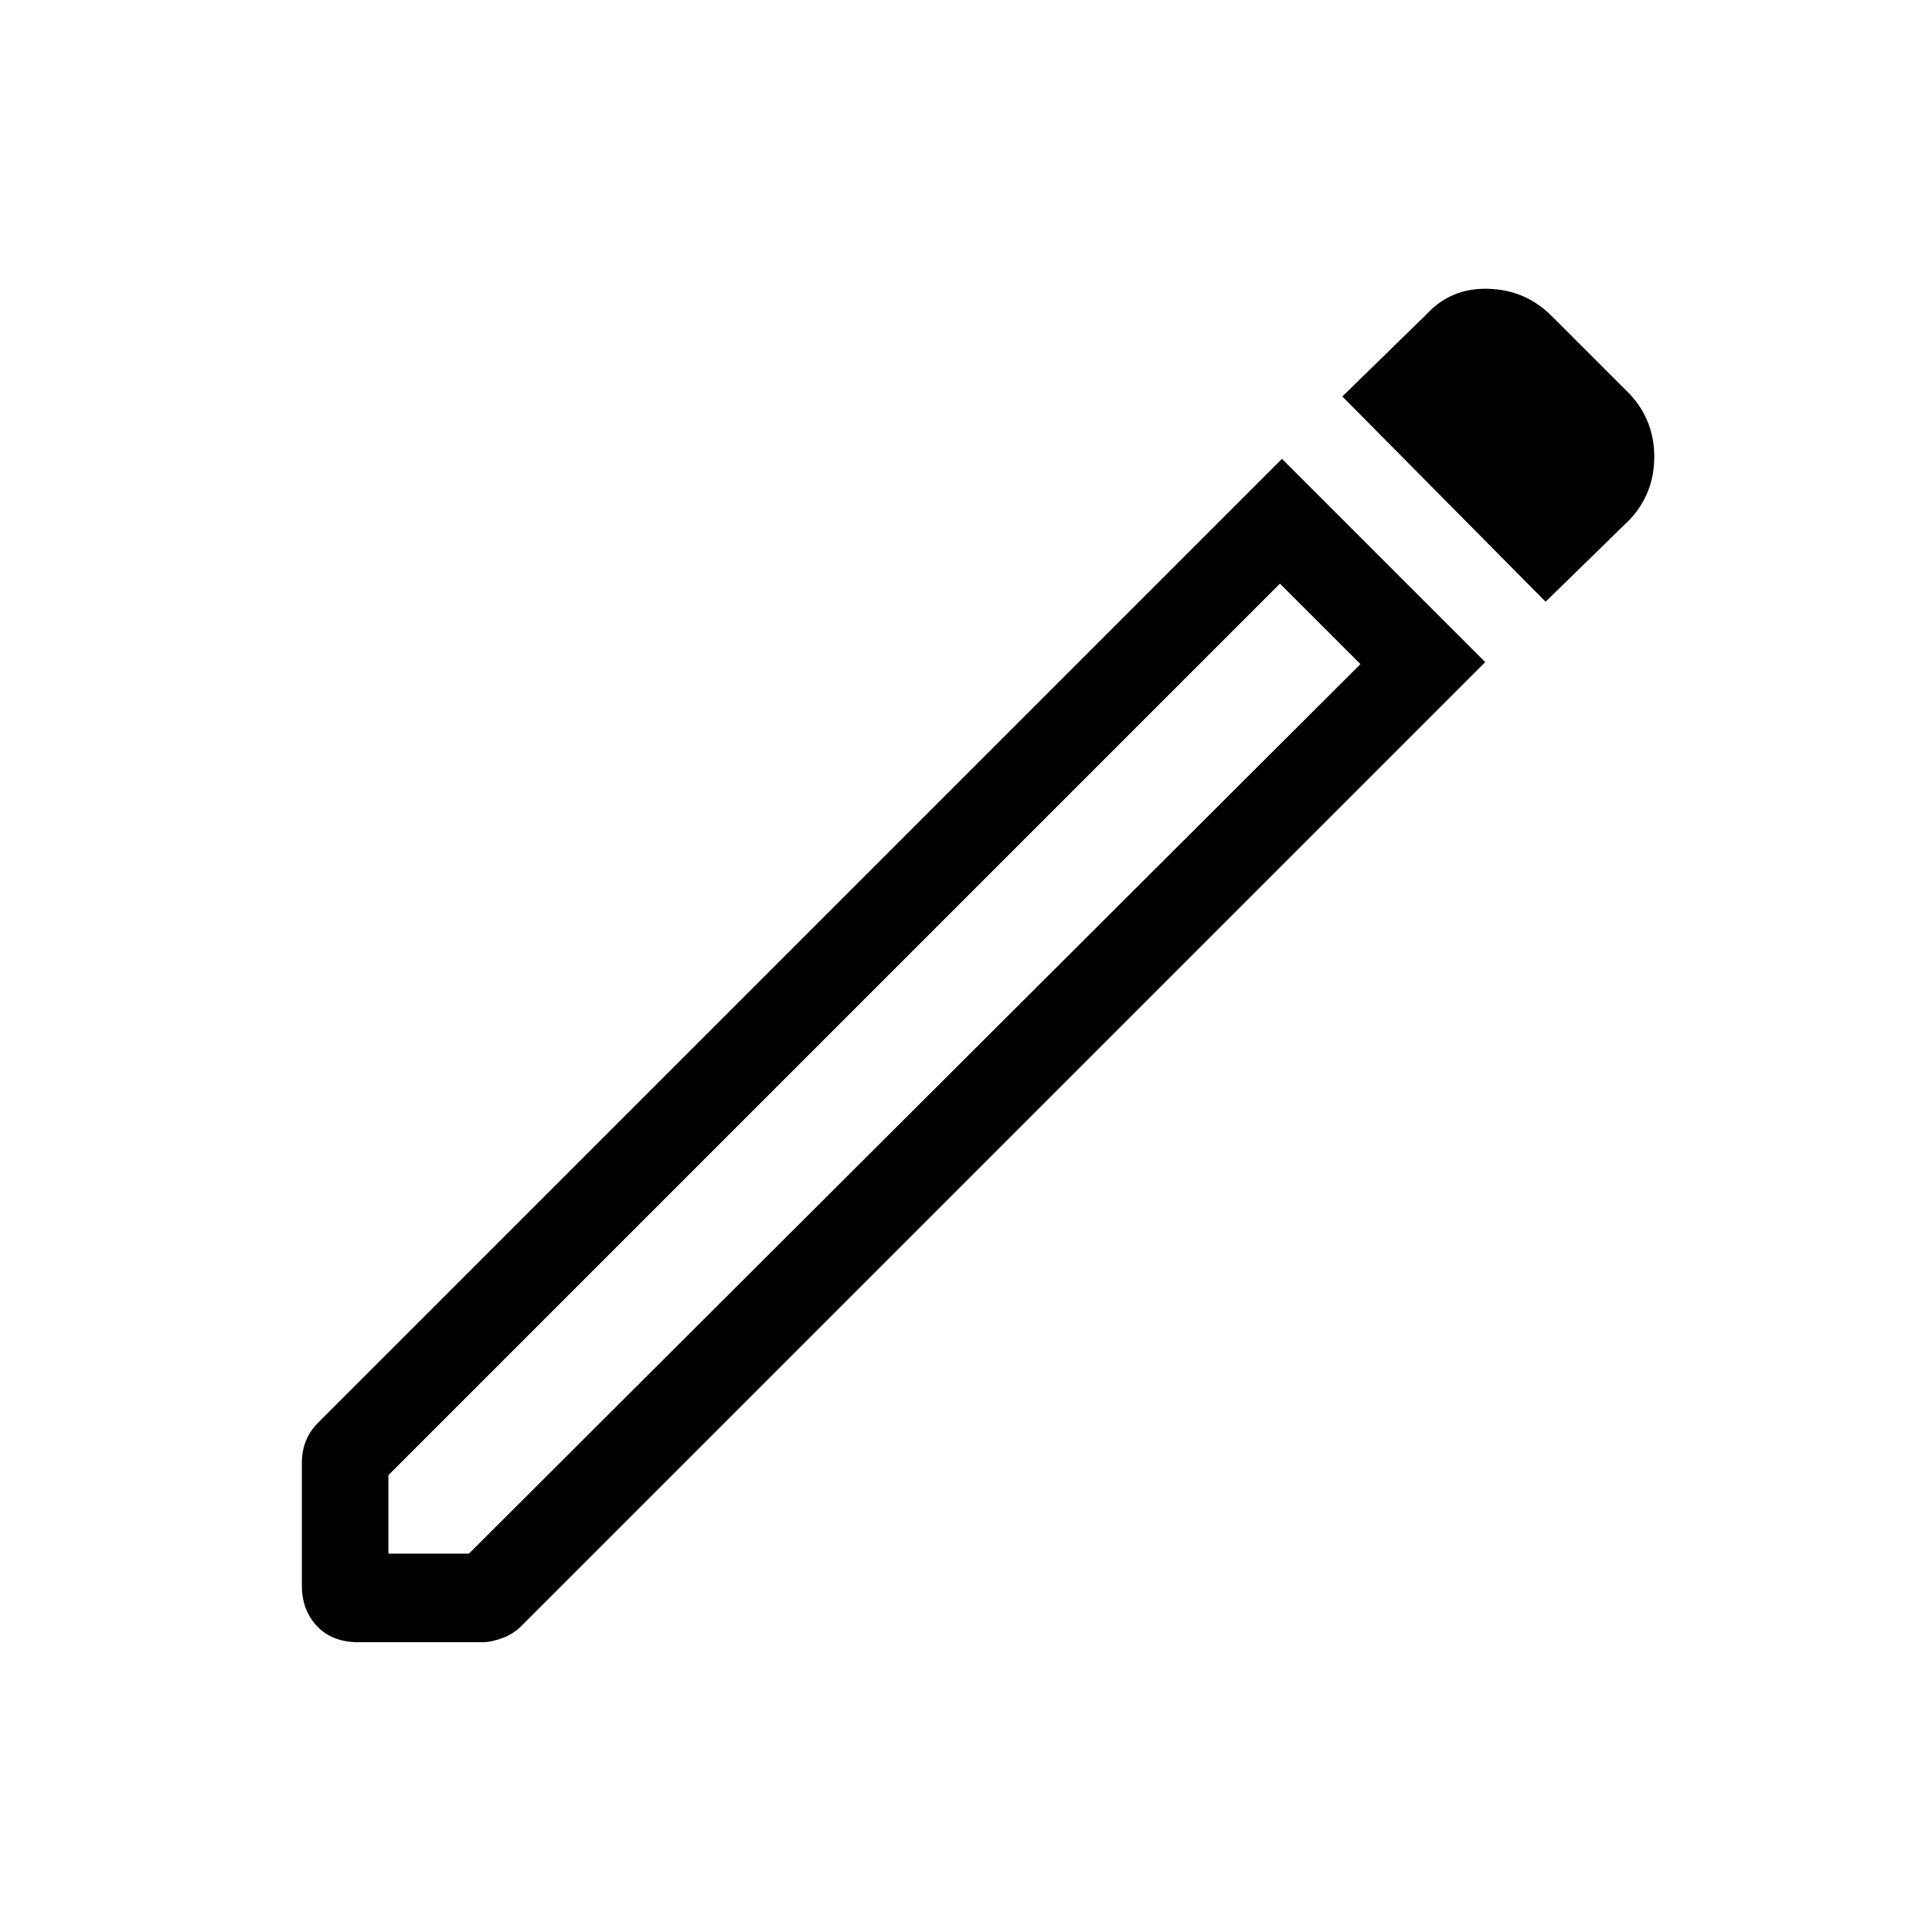 <svg xmlns="http://www.w3.org/2000/svg" height="48" width="48"><path d="M9.65 38.6H11.65L33.8 16.5L31.8 14.5L9.65 36.65ZM38.4 14.95 33.35 9.85 35.45 7.8Q36.05 7.15 36.975 7.175Q37.9 7.2 38.55 7.85L40.5 9.8Q41.1 10.45 41.1 11.35Q41.1 12.25 40.5 12.9ZM8.9 40.8Q8.25 40.8 7.875 40.4Q7.5 40 7.5 39.4V36.35Q7.5 36.05 7.6 35.8Q7.7 35.55 7.9 35.35L31.85 11.4L36.9 16.45L12.95 40.4Q12.75 40.6 12.475 40.7Q12.2 40.8 12 40.8ZM32.8 15.5 31.8 14.5 33.8 16.5Z"/></svg>
